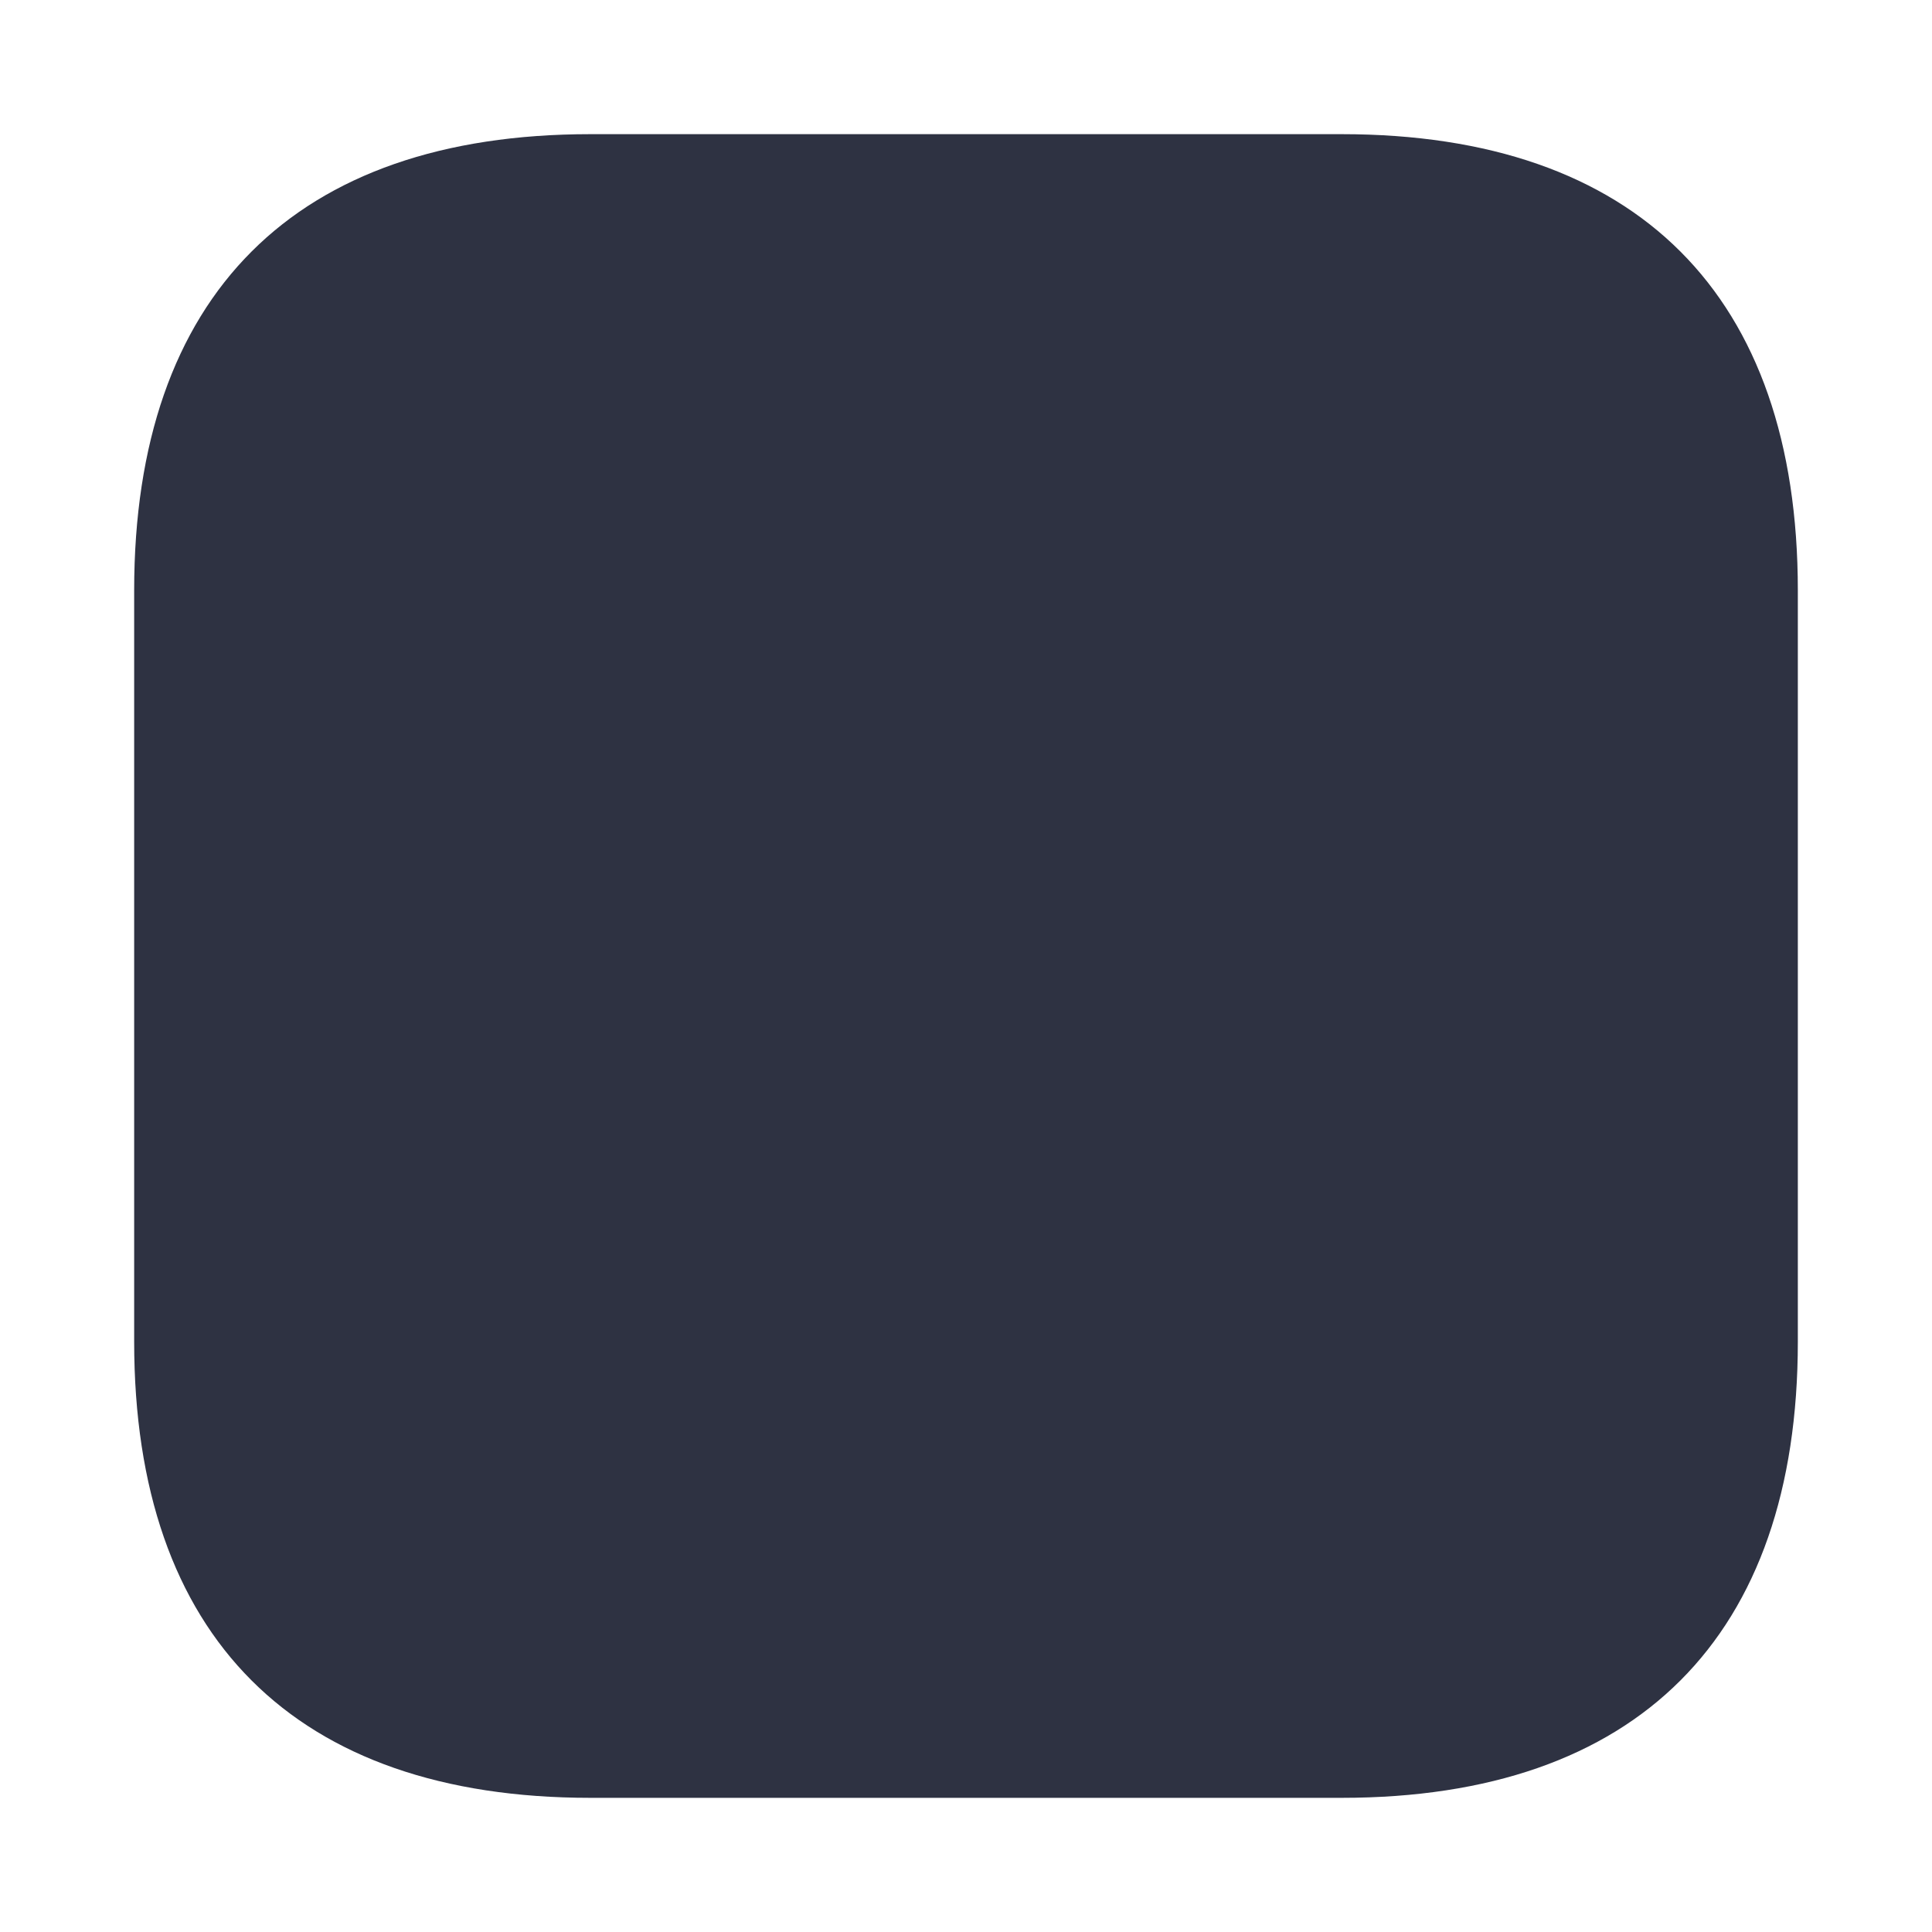 <svg xmlns="http://www.w3.org/2000/svg" xmlns:svg="http://www.w3.org/2000/svg" id="svg2" width="72" height="72" version="1.1" viewBox="0 0 72 72"><path d="M 67,22 V 50 C 67,61 61,67 50,67 H 22 C 11,67 5,61 5,50 V 22 C 5,11 11,5 22,5 h 28 c 11,0 17,6 17,17 z" style="display:inline;fill:#2e3242;fill-opacity:1;stroke:#000;stroke-width:0;stroke-linecap:butt;stroke-linejoin:miter;stroke-miterlimit:4;stroke-dasharray:none;stroke-opacity:1" id="path1"/></svg>